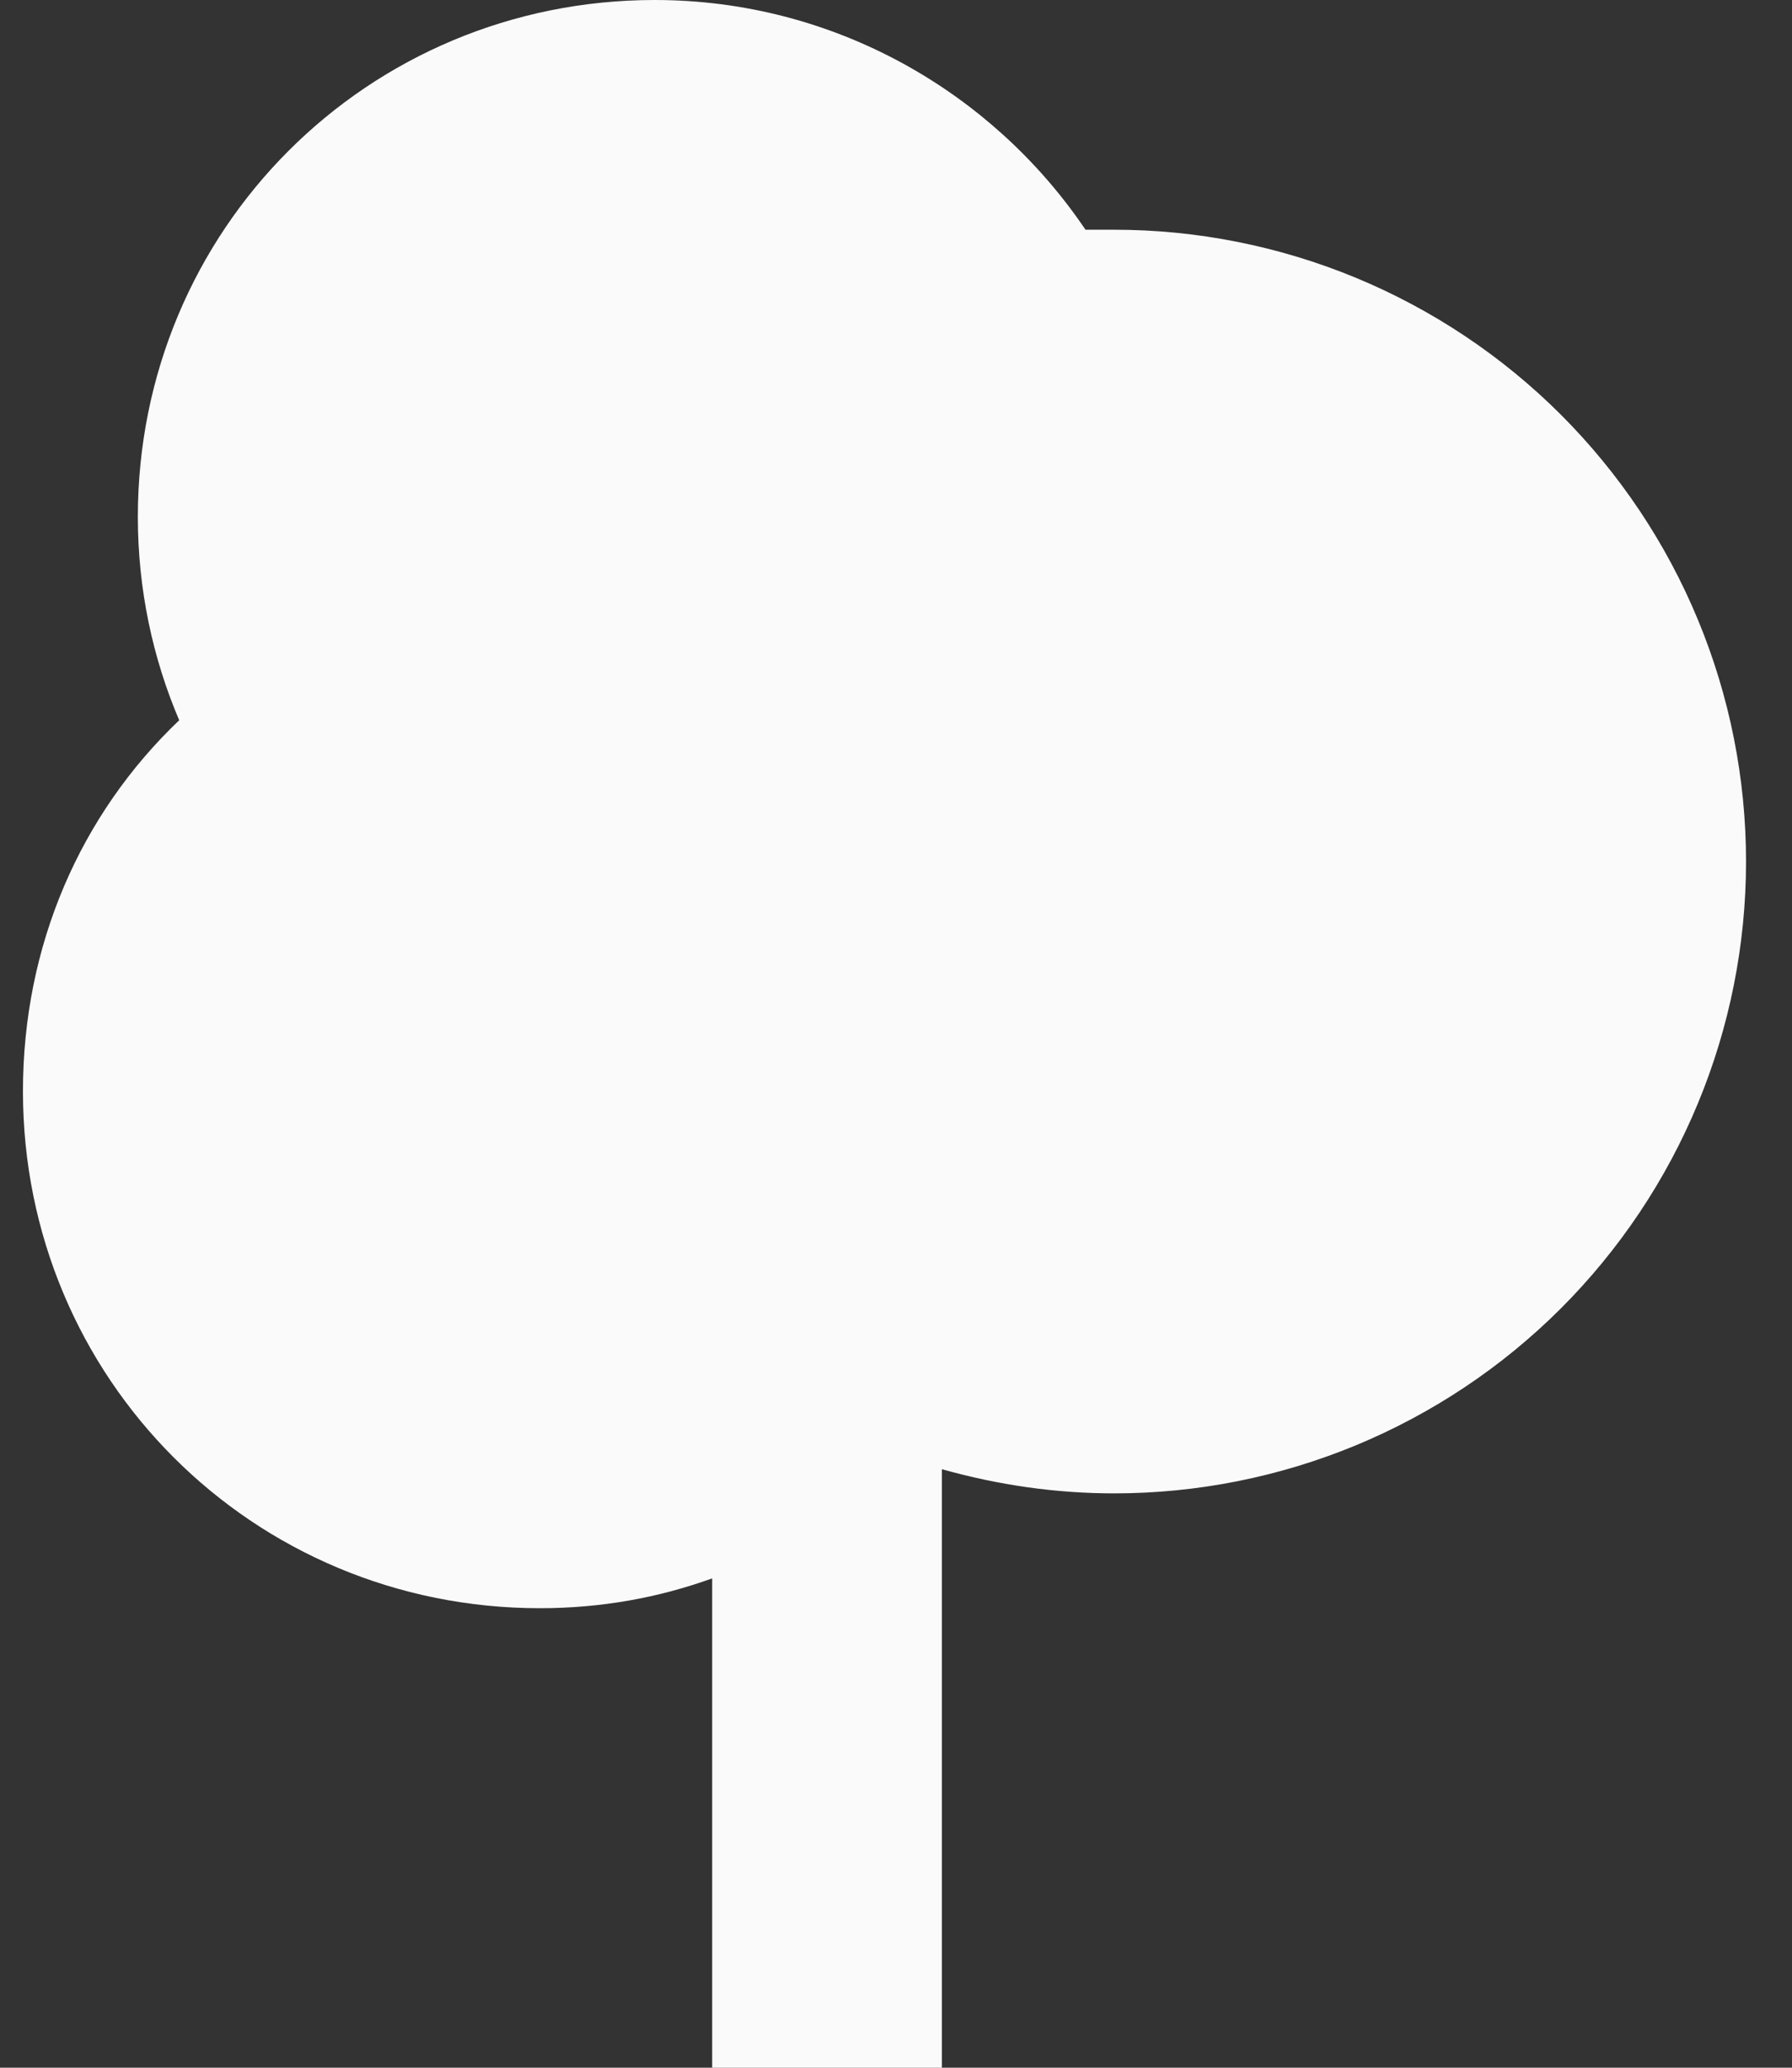 <svg width="26" height="30" viewBox="0 0 26 30" fill="none" xmlns="http://www.w3.org/2000/svg">
<rect x="0" y="0" width="26" height="30" fill="#333333" stroke="none"/>
<path d="M13.166 21.317V29.5H10.833V22.9V22.187L10.163 22.43C9.434 22.693 8.659 22.833 7.833 22.833C3.942 22.833 0.833 19.724 0.833 15.833C0.833 13.852 1.611 12.083 2.945 10.812L3.195 10.573L3.06 10.254C2.702 9.414 2.5 8.481 2.5 7.5C2.5 3.609 5.609 0.5 9.5 0.5C11.925 0.5 14.073 1.744 15.335 3.613L15.484 3.833H15.75H16.166C17.305 3.833 18.431 4.058 19.483 4.493C20.534 4.929 21.49 5.567 22.295 6.372C23.099 7.177 23.738 8.132 24.173 9.183C24.609 10.235 24.833 11.362 24.833 12.5C24.833 13.638 24.609 14.765 24.173 15.817C23.738 16.868 23.099 17.823 22.295 18.628C21.49 19.433 20.534 20.071 19.483 20.507C18.431 20.942 17.305 21.167 16.166 21.167C15.38 21.167 14.592 21.057 13.801 20.835L13.166 20.657V21.317Z" fill="#FAFAFA" stroke="#FAFAFA"/>
</svg>
